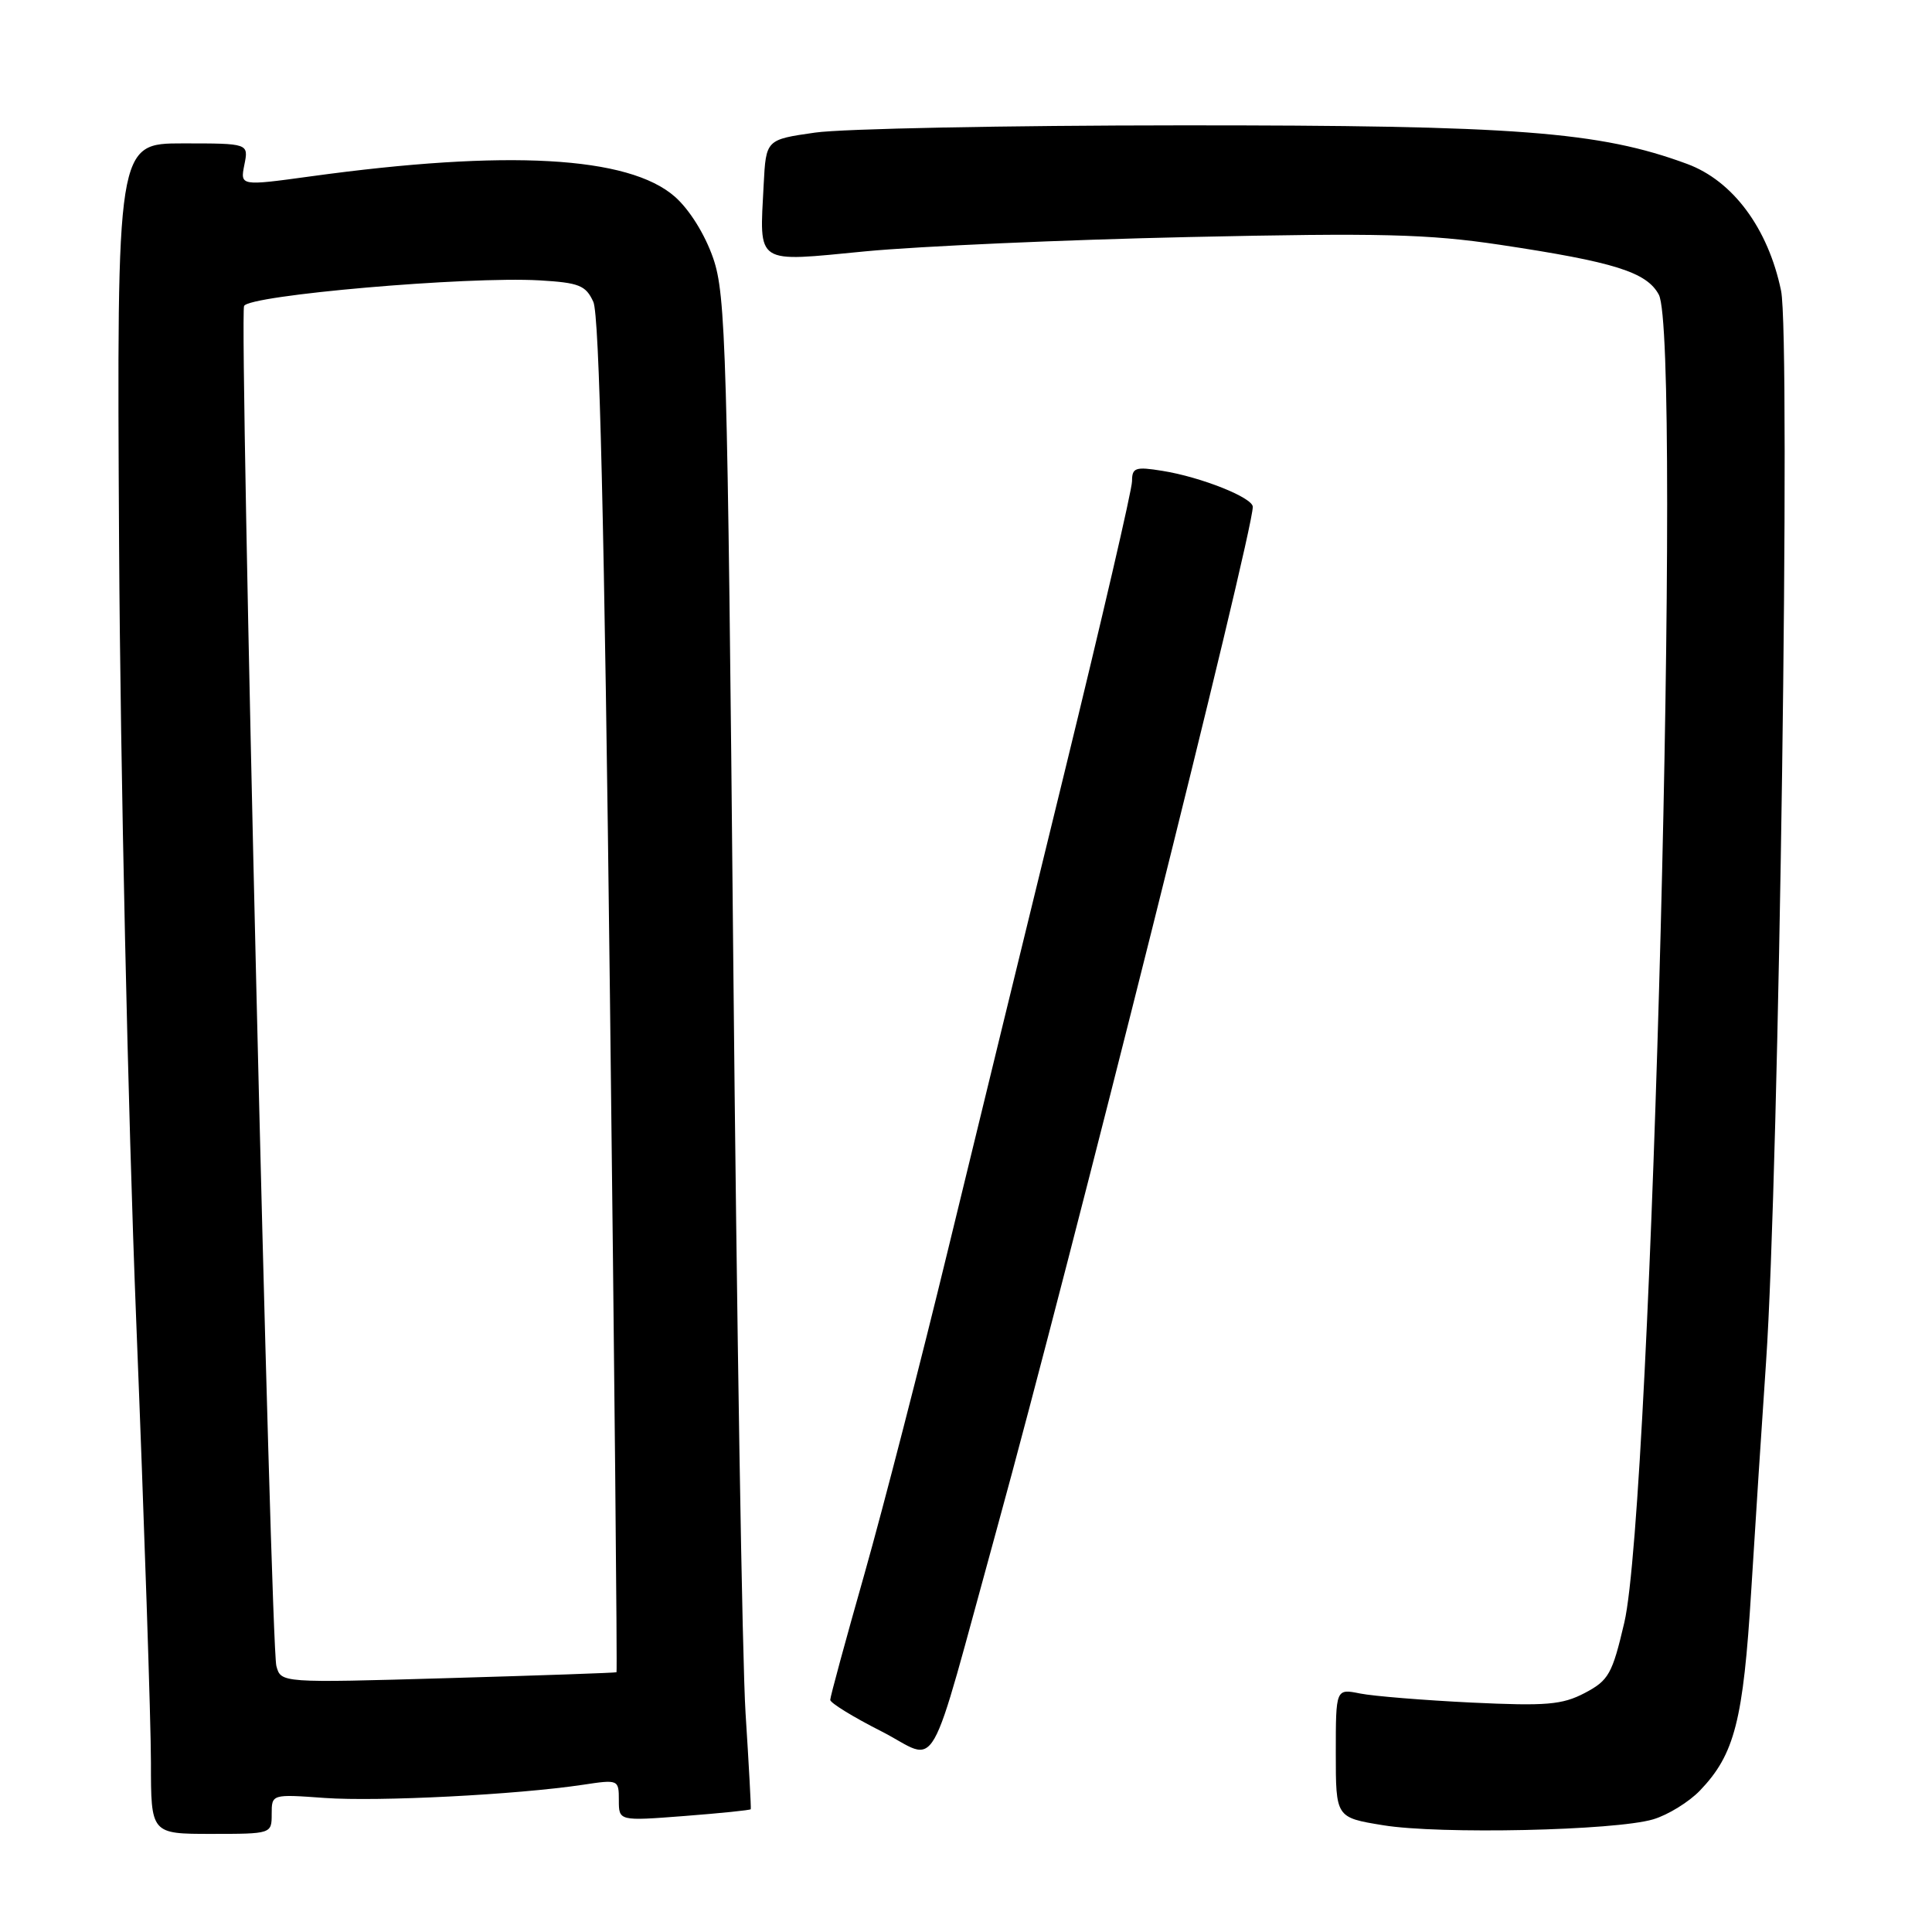 <?xml version="1.0" encoding="UTF-8" standalone="no"?>
<!DOCTYPE svg PUBLIC "-//W3C//DTD SVG 1.1//EN" "http://www.w3.org/Graphics/SVG/1.1/DTD/svg11.dtd" >
<svg xmlns="http://www.w3.org/2000/svg" xmlns:xlink="http://www.w3.org/1999/xlink" version="1.1" viewBox="0 0 256 256">
 <g >
 <path fill="currentColor"
d=" M 36.00 240.37 C 36.00 237.73 36.00 237.73 43.05 238.24 C 50.16 238.74 68.45 237.81 77.25 236.49 C 81.94 235.78 82.00 235.81 82.00 238.53 C 82.00 241.30 82.00 241.30 90.69 240.63 C 95.46 240.26 99.42 239.86 99.48 239.73 C 99.54 239.60 99.23 233.88 98.79 227.00 C 98.35 220.12 97.62 175.12 97.16 127.00 C 96.39 46.15 96.18 39.10 94.50 34.21 C 93.40 31.04 91.36 27.77 89.42 26.06 C 83.30 20.69 67.22 19.79 41.16 23.37 C 31.82 24.65 31.82 24.65 32.38 21.83 C 32.95 19.00 32.95 19.00 24.22 19.00 C 15.48 19.00 15.48 19.00 15.78 72.25 C 15.95 101.67 16.96 147.55 18.04 174.77 C 19.12 201.86 20.00 228.30 20.00 233.52 C 20.00 243.00 20.00 243.00 28.00 243.00 C 35.98 243.00 36.00 242.99 36.00 240.37 Z  M 219.06 241.07 C 221.01 240.49 223.80 238.77 225.25 237.26 C 229.85 232.46 230.99 228.02 232.05 210.72 C 232.60 201.80 233.48 188.20 234.01 180.50 C 235.74 155.37 237.29 44.71 236.00 38.52 C 234.29 30.26 229.62 23.96 223.55 21.72 C 211.94 17.43 200.91 16.59 156.50 16.61 C 133.40 16.62 111.58 17.05 108.00 17.57 C 101.50 18.50 101.50 18.50 101.19 24.46 C 100.64 35.20 99.93 34.73 114.71 33.30 C 121.74 32.63 141.00 31.77 157.50 31.41 C 182.90 30.85 189.22 31.01 198.72 32.43 C 213.91 34.71 218.19 36.05 219.80 39.04 C 222.90 44.79 218.88 199.41 215.23 215.00 C 213.63 221.83 213.16 222.66 209.99 224.33 C 206.99 225.90 204.90 226.07 194.98 225.60 C 188.64 225.29 182.00 224.75 180.23 224.40 C 177.00 223.75 177.00 223.75 177.00 232.29 C 177.00 240.83 177.00 240.83 183.25 241.85 C 190.70 243.08 214.03 242.57 219.06 241.07 Z  M 132.11 202.50 C 141.86 167.09 166.00 70.71 166.00 67.16 C 166.00 65.94 159.15 63.21 154.02 62.39 C 150.44 61.81 150.00 61.97 150.00 63.76 C 150.00 64.88 145.99 82.15 141.10 102.14 C 136.20 122.14 129.25 150.65 125.64 165.50 C 122.04 180.35 117.05 199.70 114.56 208.50 C 112.06 217.30 110.01 224.83 110.01 225.24 C 110.00 225.64 113.04 227.51 116.75 229.39 C 124.63 233.39 122.64 236.87 132.11 202.50 Z  M 36.62 220.75 C 35.86 217.96 31.69 42.25 32.34 40.55 C 32.89 39.12 61.90 36.60 71.49 37.15 C 76.75 37.46 77.62 37.81 78.62 40.00 C 79.42 41.75 80.08 69.35 80.82 131.97 C 81.41 181.18 81.80 221.51 81.69 221.58 C 81.59 221.66 71.54 222.01 59.37 222.36 C 37.23 223.00 37.23 223.00 36.62 220.75 Z "/>
</g>
</svg>